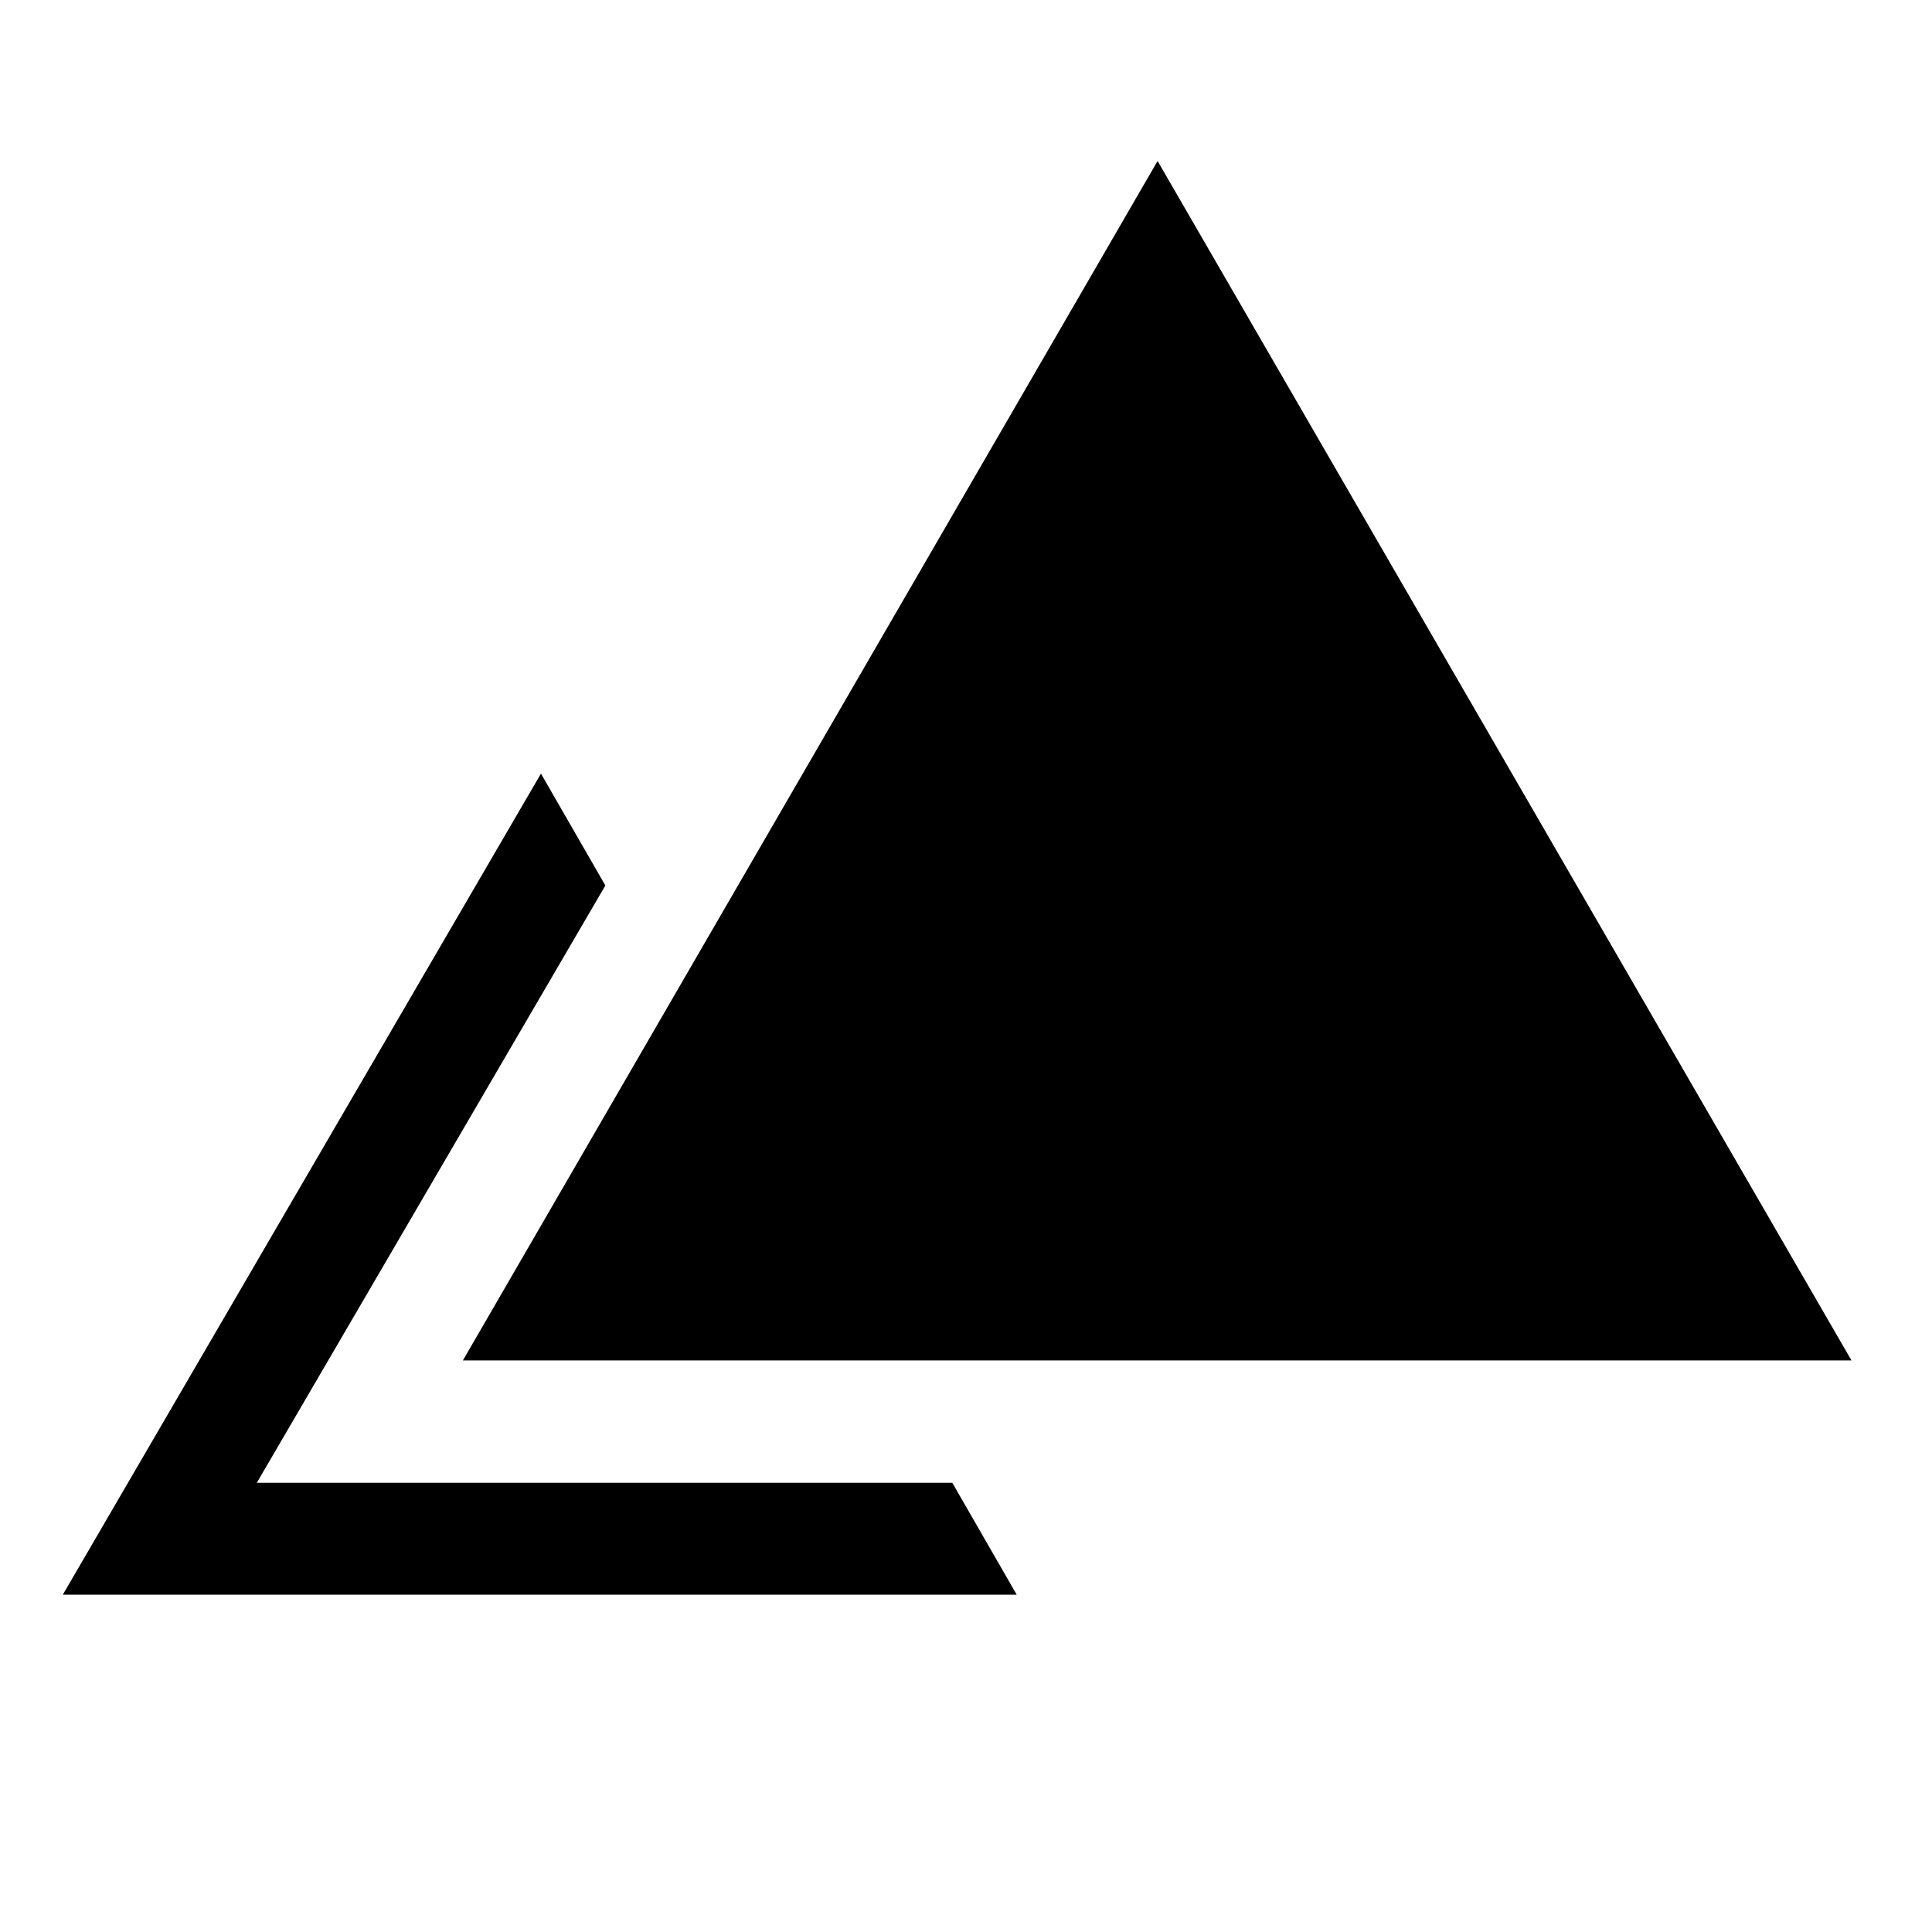 <svg xmlns="http://www.w3.org/2000/svg" viewBox="0 0 24 24"><title>multi_triangle_fill</title><g id="Layer_1" data-name="Layer 1"><polygon points="14.38 2 23 16.9 5.75 16.9 14.38 2"/></g><g id="Layer_1_copy" data-name="Layer 1 copy"><path d="M11.83,18.42H3.19L7.52,11l-.8-1.39L.78,19.81H12.63Z"/></g></svg>